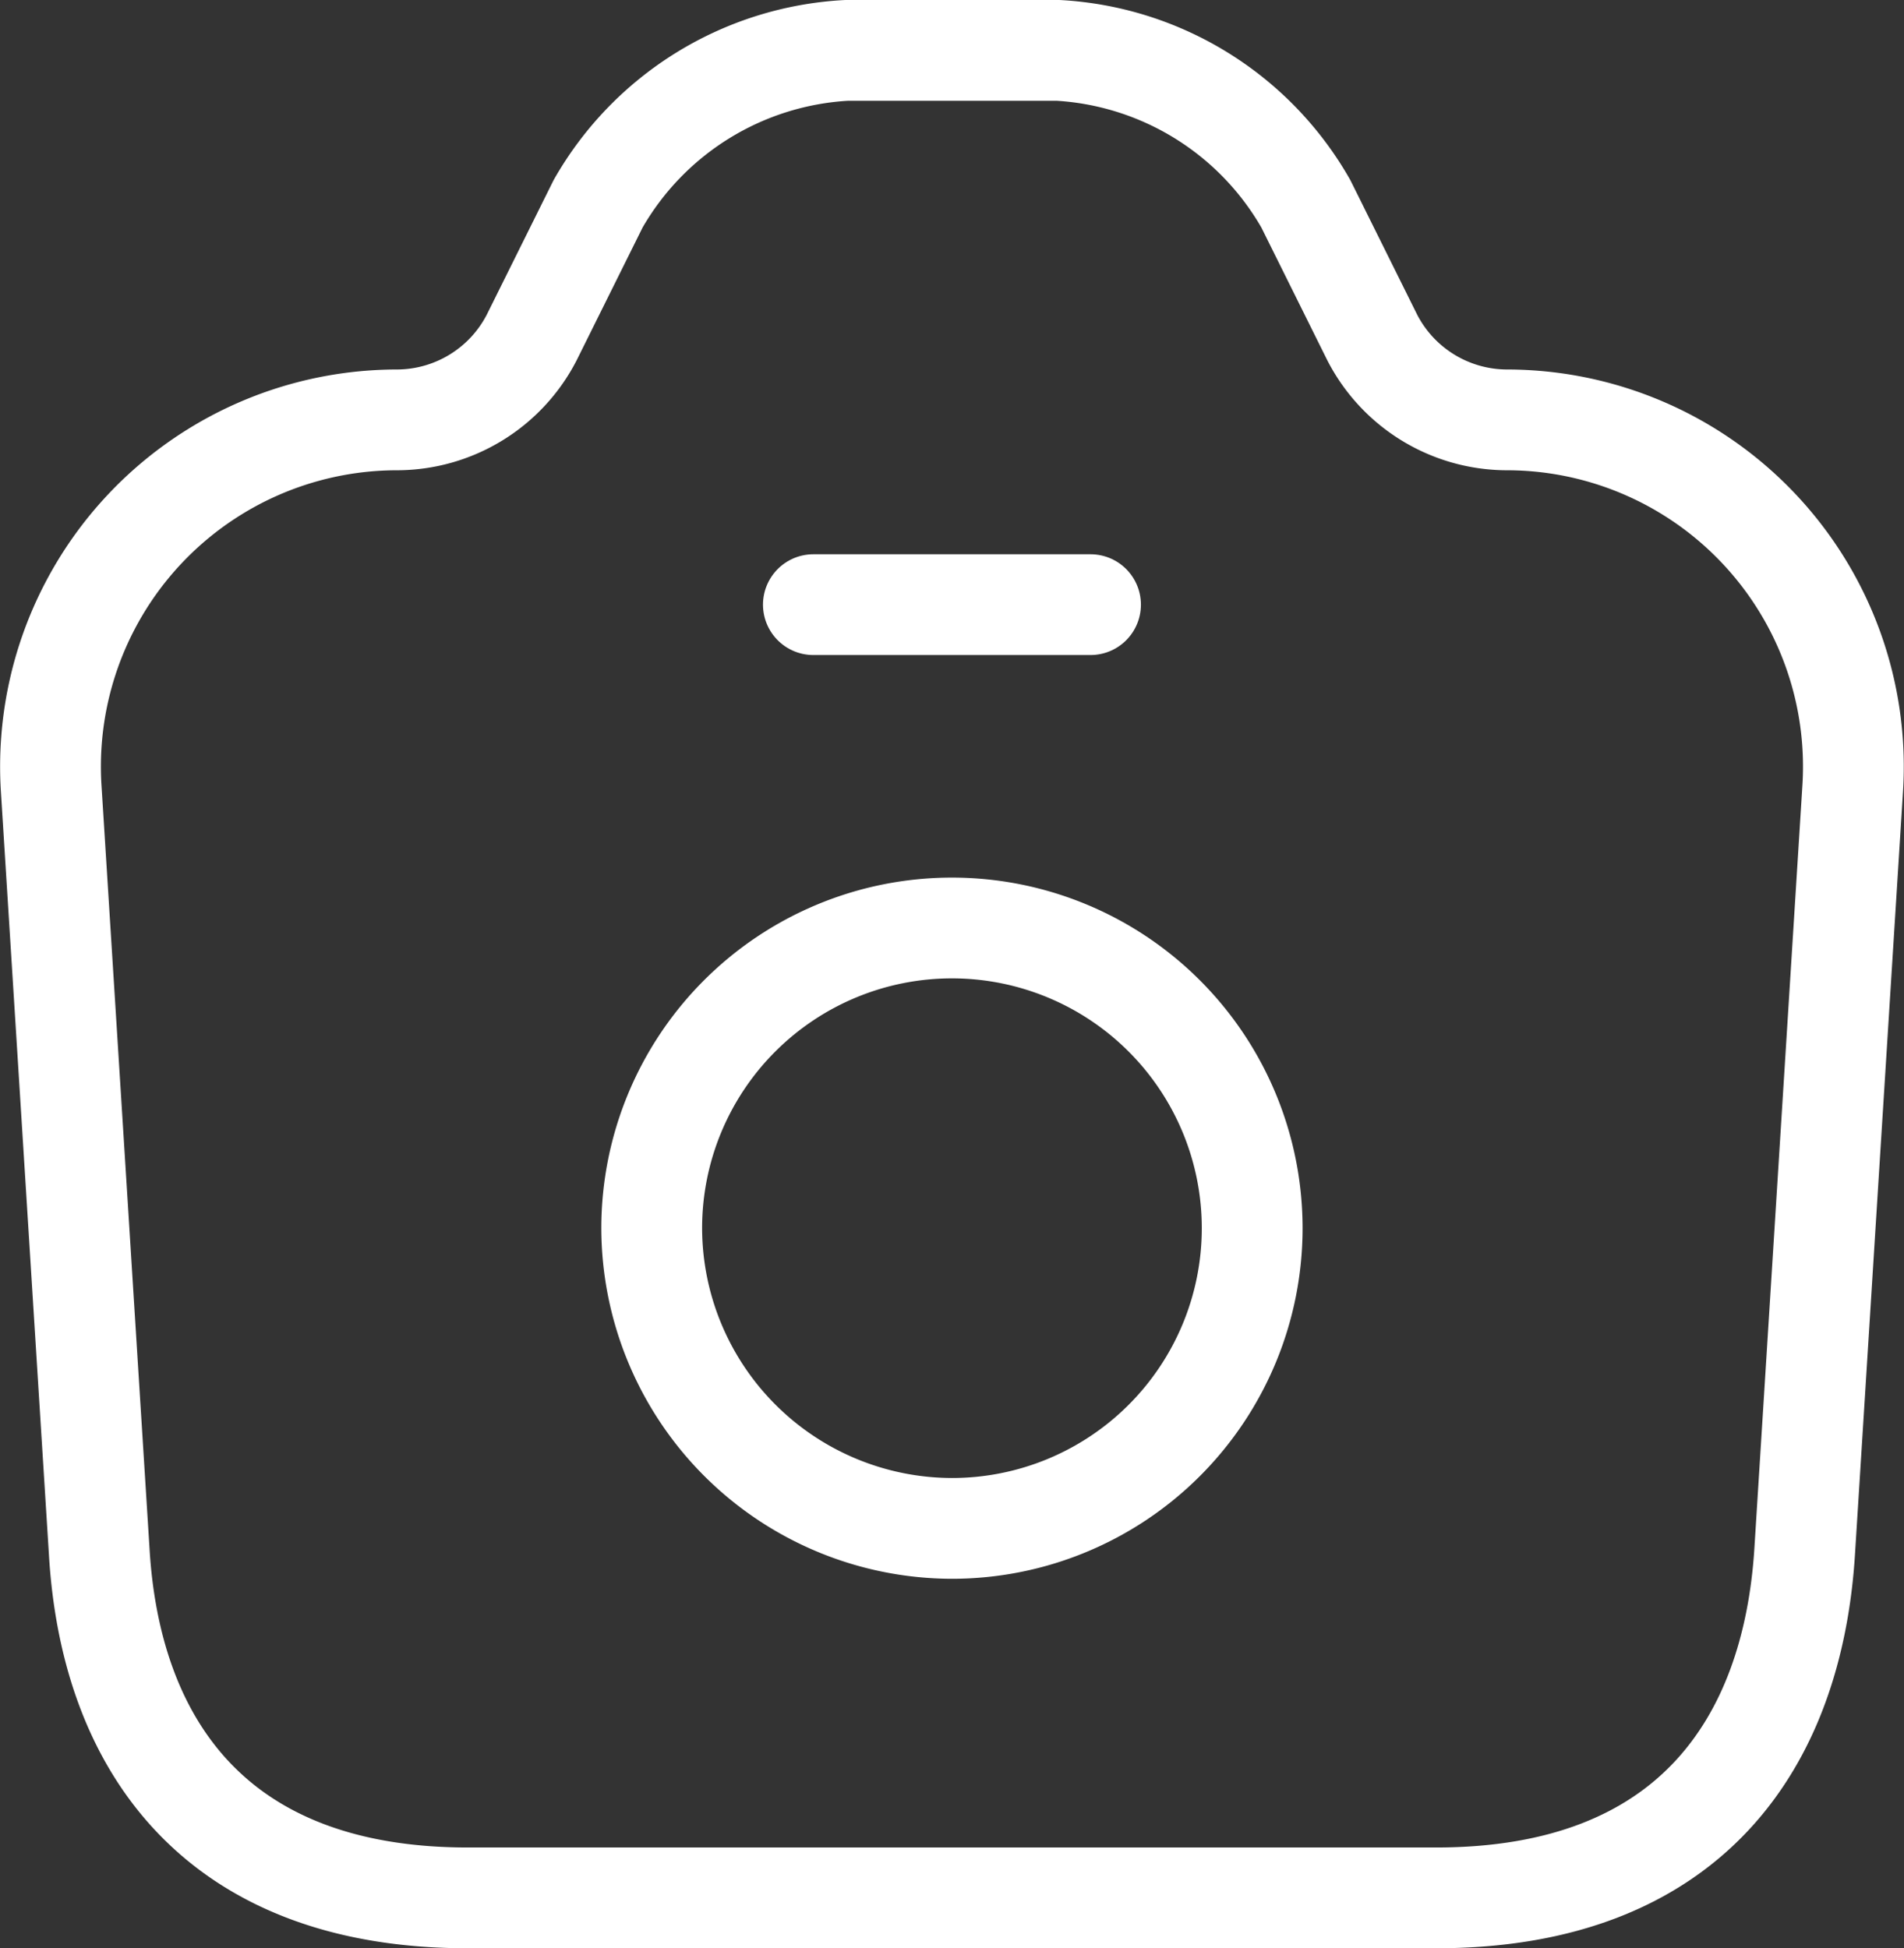 <svg xmlns="http://www.w3.org/2000/svg" width="37.784" height="38.667" viewBox="0 0 37.784 38.667">
  <rect x="0" y="0" width="37.784" height="38.667" fill="#333333" stroke="none"/>
  <g id="Group_1" data-name="Group 1" transform="translate(-3.109 -2.667)">
    <path id="Path_1" data-name="Path 1" d="M12.394,40.333H31.607c5.06,0,7.077-3.1,7.315-6.875l.953-15.143A6.881,6.881,0,0,0,33,11a3.013,3.013,0,0,1-2.658-1.632L29.022,6.71a6.051,6.051,0,0,0-4.913-3.043h-4.2A6.056,6.056,0,0,0,14.979,6.71l-1.32,2.658A3.013,3.013,0,0,1,11,11a6.881,6.881,0,0,0-6.875,7.315l.953,15.143C5.3,37.235,7.334,40.333,12.394,40.333Z" fill="none" stroke="#fff" stroke-linecap="round" stroke-linejoin="round" stroke-width="2"/>
    <path id="Path_2" data-name="Path 2" d="M19.25,14.667h5.5" fill="none" stroke="#fff" stroke-linecap="round" stroke-linejoin="round" stroke-width="2"/>
    <path id="Path_3" data-name="Path 3" d="M22,33a5.958,5.958,0,1,0-5.958-5.958A5.97,5.97,0,0,0,22,33Z" fill="none" stroke="#fff" stroke-linecap="round" stroke-linejoin="round" stroke-width="2"/>
  </g>
</svg>
